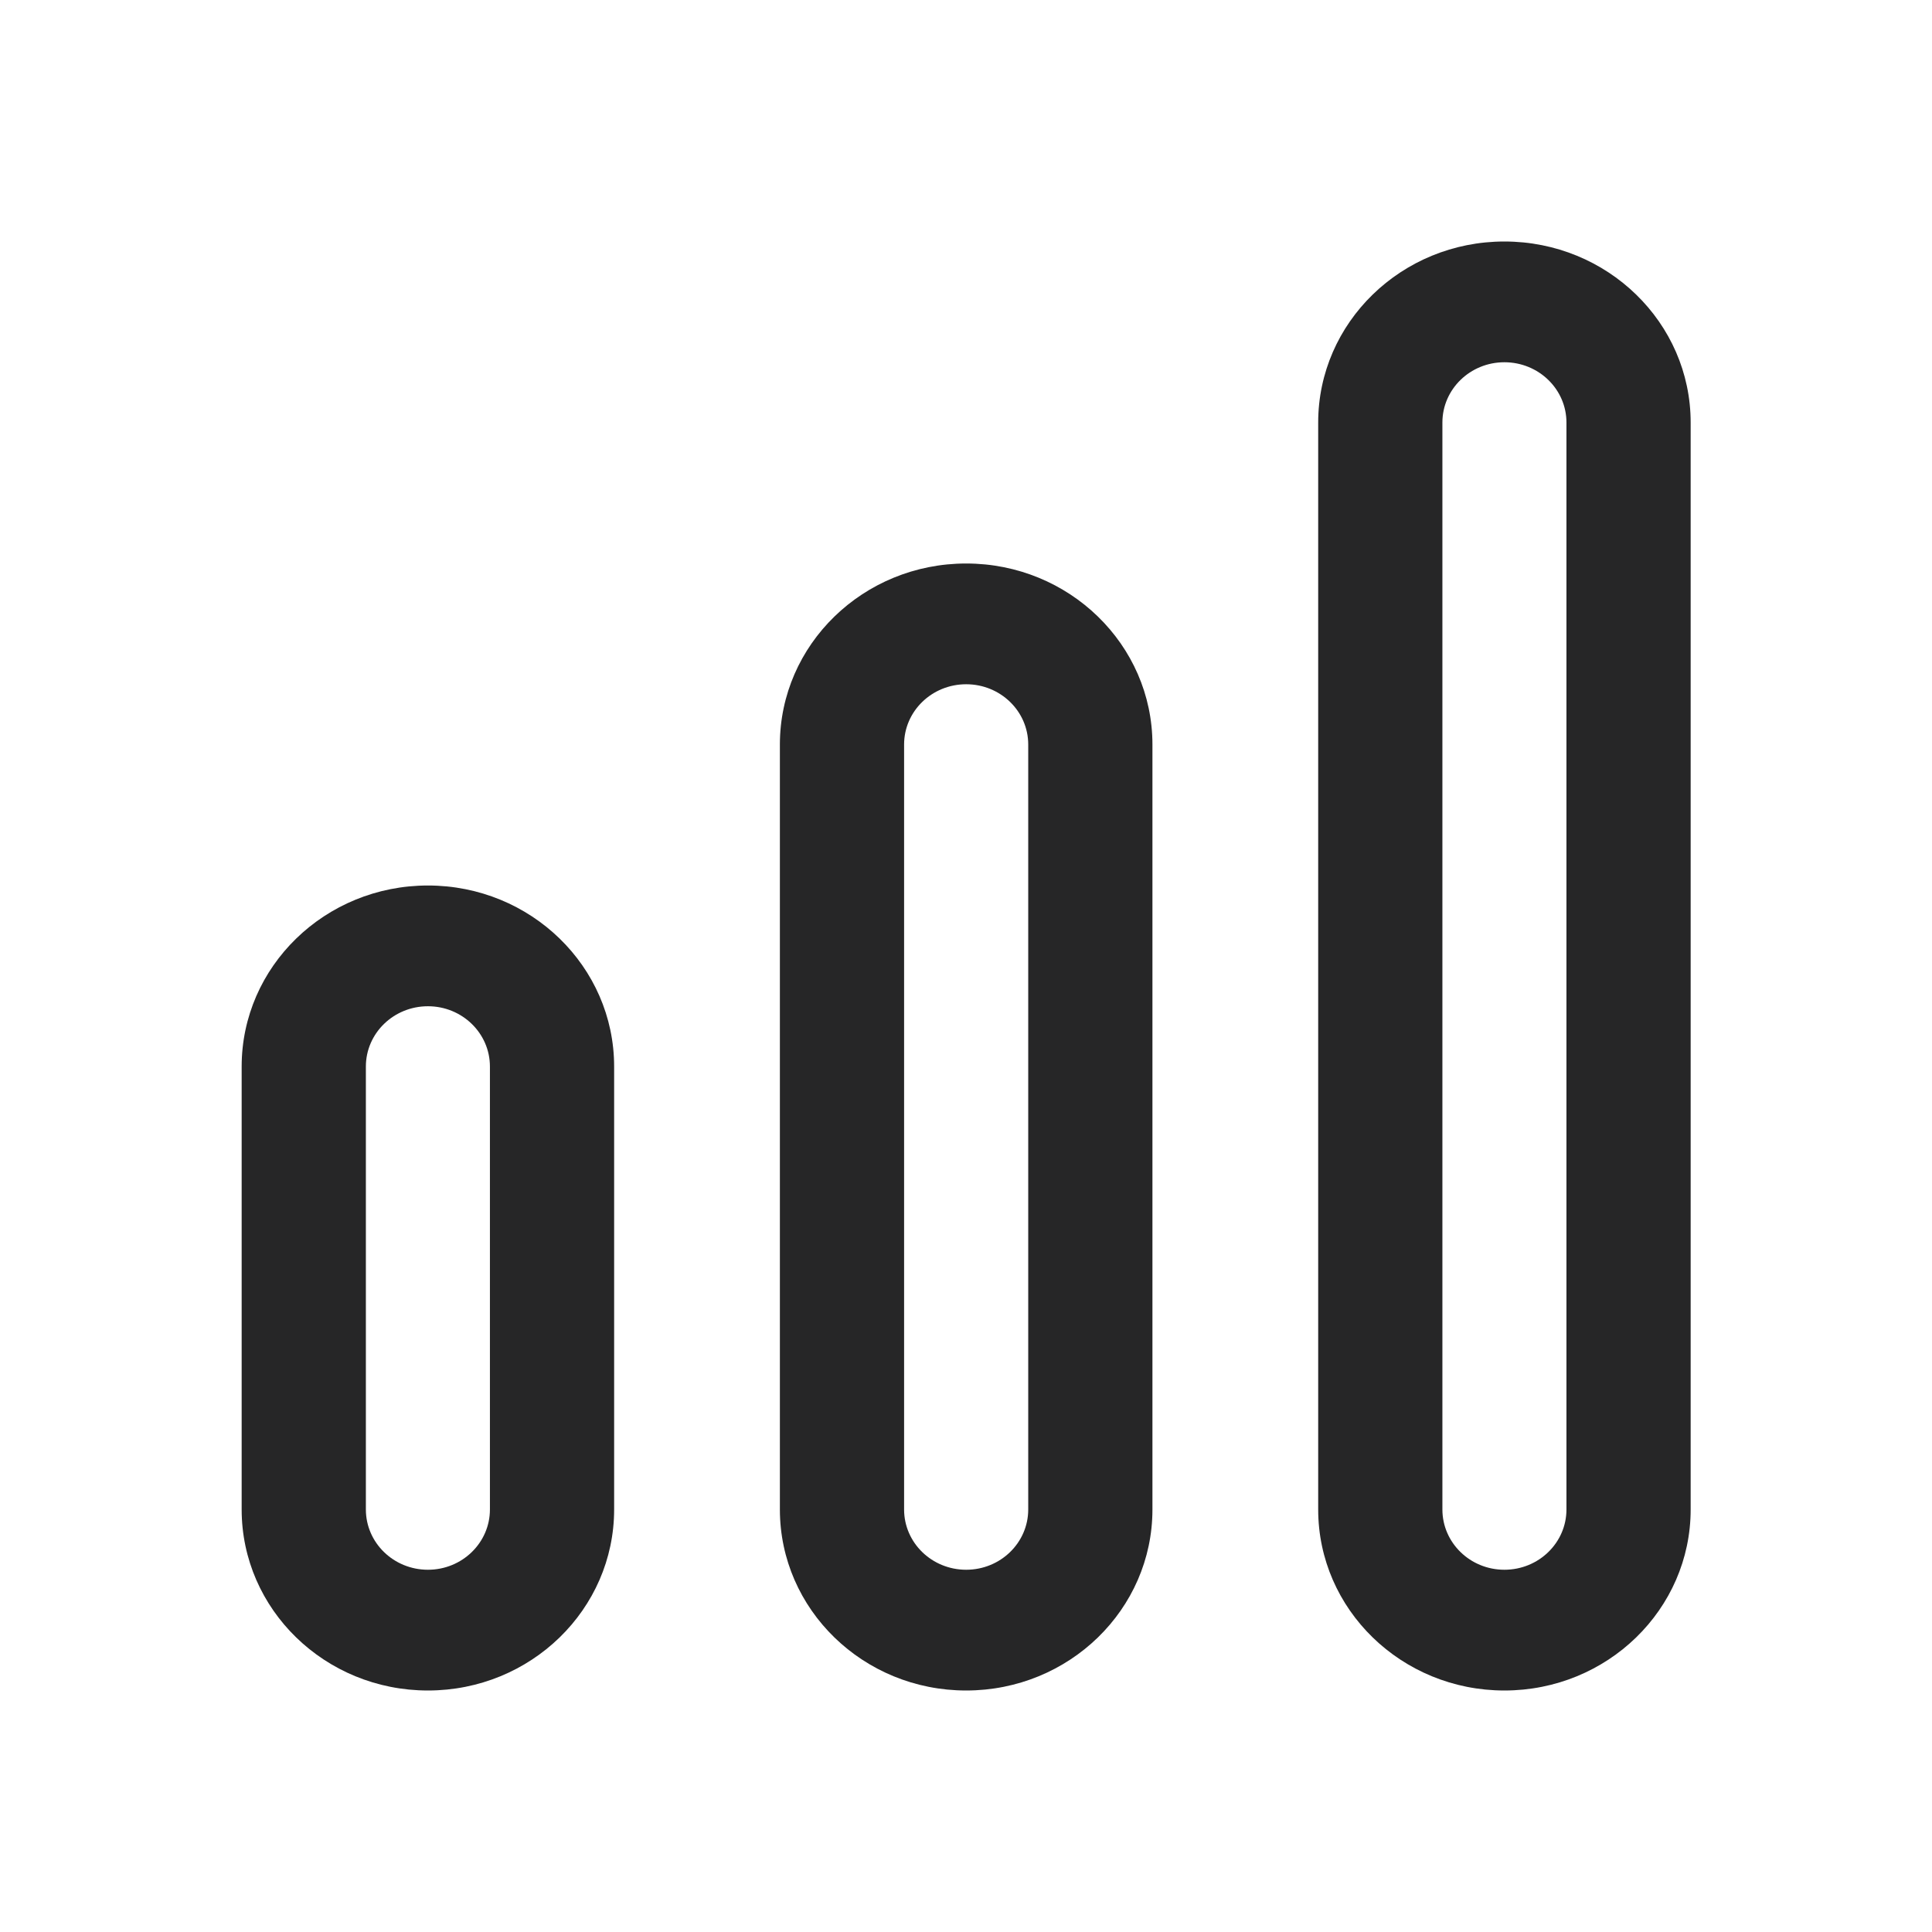 <svg width="24" height="24" viewBox="0 0 24 24" fill="none" xmlns="http://www.w3.org/2000/svg">
<path d="M18.688 3C17.411 3 16.375 4.007 16.375 5.249V18.751C16.375 19.993 17.411 21 18.688 21C19.966 21 21.002 19.993 21.002 18.751V5.249C21.002 4.007 19.966 3 18.688 3ZM12.002 7C10.724 7 9.688 8.007 9.688 9.249V18.751C9.688 19.993 10.724 21 12.002 21C13.28 21 14.316 19.993 14.316 18.751V9.249C14.316 8.007 13.28 7 12.002 7ZM5.316 11C4.038 11 3.002 12.007 3.002 13.249V18.751C3.002 19.993 4.038 21 5.316 21C6.593 21 7.629 19.993 7.629 18.751V13.249C7.629 12.007 6.593 11 5.316 11ZM18.688 4.5C19.114 4.5 19.459 4.835 19.459 5.249V18.751C19.459 19.165 19.114 19.5 18.688 19.5C18.263 19.5 17.918 19.165 17.918 18.751V5.249C17.918 4.835 18.263 4.5 18.688 4.5ZM12.002 8.5C12.428 8.5 12.773 8.835 12.773 9.249V18.751C12.773 19.165 12.428 19.5 12.002 19.5C11.576 19.5 11.231 19.165 11.231 18.751V9.249C11.231 8.835 11.576 8.5 12.002 8.5ZM5.316 12.5C5.741 12.5 6.086 12.835 6.086 13.249V18.751C6.086 19.165 5.741 19.5 5.316 19.5C4.89 19.5 4.545 19.165 4.545 18.751V13.249C4.545 12.835 4.89 12.5 5.316 12.5Z" fill="#262627"/>
</svg>
